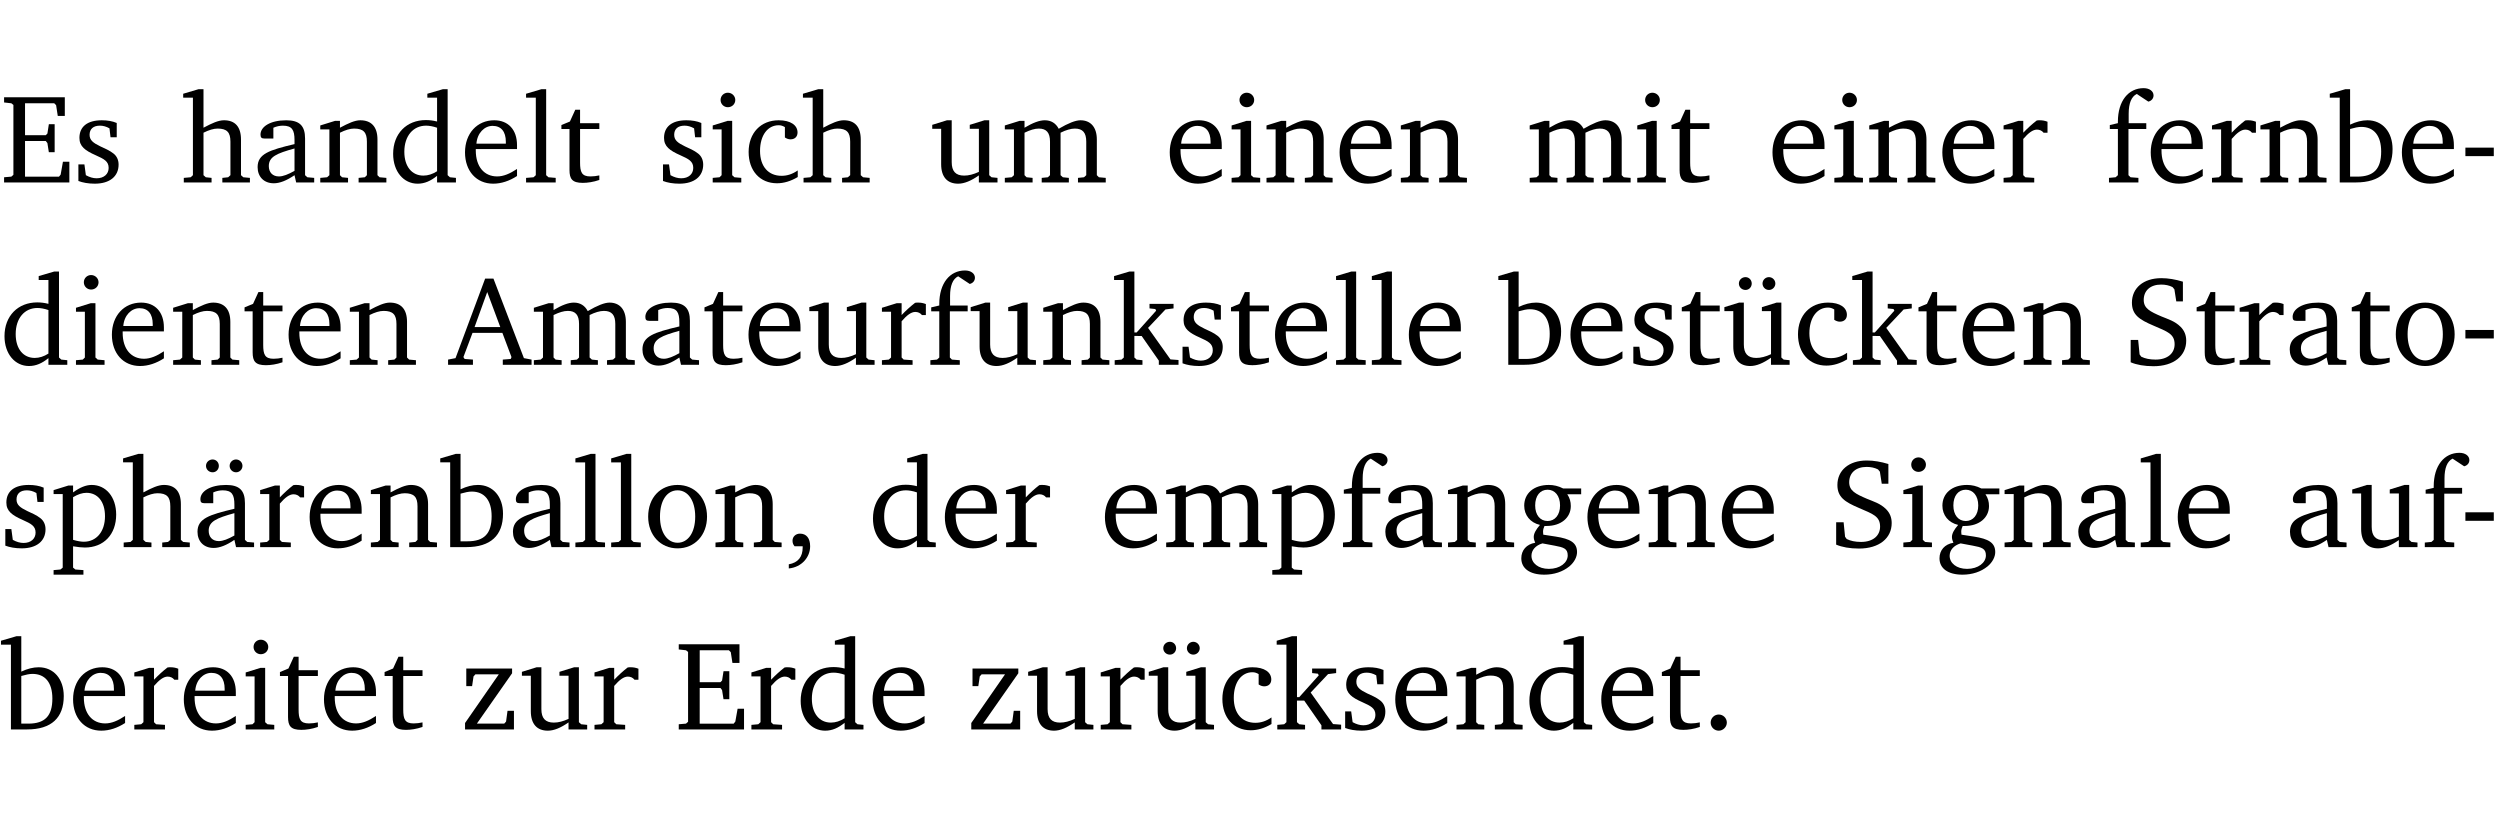 <?xml version="1.0" encoding="UTF-8" standalone="no"?>
<svg
   width="188.508pt"
   height="63.08pt"
   viewBox="0 0 188.508 63.08"
   version="1.2"
   id="svg426"
   sodipodi:docname="d8371f15774d.pdf"
   xmlns:inkscape="http://www.inkscape.org/namespaces/inkscape"
   xmlns:sodipodi="http://sodipodi.sourceforge.net/DTD/sodipodi-0.dtd"
   xmlns:xlink="http://www.w3.org/1999/xlink"
   xmlns="http://www.w3.org/2000/svg"
   xmlns:svg="http://www.w3.org/2000/svg">
  <sodipodi:namedview
     id="namedview428"
     pagecolor="#ffffff"
     bordercolor="#000000"
     borderopacity="0.25"
     inkscape:showpageshadow="2"
     inkscape:pageopacity="0.0"
     inkscape:pagecheckerboard="0"
     inkscape:deskcolor="#d1d1d1"
     inkscape:document-units="pt" />
  <defs
     id="defs91">
    <g
       id="g89">
      <symbol
         overflow="visible"
         id="glyph0-0">
        <path
           style="stroke:none"
           d=""
           id="path2" />
      </symbol>
      <symbol
         overflow="visible"
         id="glyph0-1">
        <path
           style="stroke:none"
           d="M 0.312,0 H 5.234 V -1.562 H 4.75 l -0.172,0.969 -0.125,0.156 h -2.562 V -3.125 h 1.562 l 0.125,0.156 0.109,0.688 H 4.125 V -4.391 H 3.688 l -0.109,0.703 -0.125,0.125 h -1.562 V -5.969 H 4.094 l 0.141,0.141 0.125,0.812 h 0.531 v -1.406 H 0.312 v 0.391 l 0.547,0.062 0.156,0.125 v 5.266 L 0.859,-0.438 0.312,-0.391 Z m 0,0"
           id="path5" />
      </symbol>
      <symbol
         overflow="visible"
         id="glyph0-2">
        <path
           style="stroke:none"
           d="M 3.297,-4.484 C 2.969,-4.625 2.594,-4.688 2.172,-4.688 c -1.094,0 -1.688,0.484 -1.688,1.328 0,0.641 0.422,0.953 1.234,1.312 0.625,0.281 0.969,0.453 0.969,0.953 0,0.453 -0.344,0.781 -0.906,0.781 -0.266,0 -0.531,-0.078 -0.812,-0.234 l -0.109,-0.812 H 0.406 v 1.25 c 0.328,0.125 0.75,0.203 1.234,0.203 1.125,0 1.797,-0.547 1.797,-1.438 0,-0.359 -0.141,-0.641 -0.375,-0.828 -0.312,-0.25 -0.672,-0.391 -1,-0.547 C 1.516,-2.984 1.25,-3.188 1.25,-3.594 c 0,-0.438 0.281,-0.688 0.781,-0.688 0.234,0 0.469,0.062 0.719,0.203 l 0.078,0.672 h 0.469 z m 0,0"
           id="path8" />
      </symbol>
      <symbol
         overflow="visible"
         id="glyph0-3">
        <path
           style="stroke:none"
           d="M 1.344,-7.031 0.188,-6.688 v 0.297 h 0.734 v 5.844 L 0.75,-0.391 0.234,-0.344 V 0 h 2.094 V -0.344 L 1.891,-0.391 1.719,-0.547 V -3.75 c 0.406,-0.203 0.766,-0.312 1.062,-0.312 0.703,0 0.969,0.281 0.969,0.984 v 2.531 l -0.172,0.156 -0.438,0.047 V 0 H 5.219 v -0.344 l -0.5,-0.047 -0.172,-0.156 v -2.688 c 0,-0.969 -0.453,-1.453 -1.281,-1.453 -0.422,0 -0.906,0.219 -1.547,0.562 v -2.906 z m 0,0"
           id="path11" />
      </symbol>
      <symbol
         overflow="visible"
         id="glyph0-4">
        <path
           style="stroke:none"
           d="M 3.188,-0.547 3.312,0 H 4.672 V -0.344 L 4.156,-0.391 3.984,-0.547 V -3.312 c 0,-0.969 -0.422,-1.375 -1.422,-1.375 -1.203,0 -1.938,0.484 -1.938,1.078 0,0.219 0.078,0.297 0.297,0.297 H 1.594 V -4.125 c 0.25,-0.109 0.484,-0.156 0.719,-0.156 0.688,0 0.875,0.328 0.875,1.078 v 0.312 C 1.281,-2.438 0.406,-2.156 0.406,-1.156 c 0,0.719 0.469,1.219 1.219,1.219 0.453,0 0.969,-0.203 1.562,-0.609 z m 0,-0.328 C 2.719,-0.609 2.328,-0.453 2.016,-0.453 1.531,-0.453 1.25,-0.766 1.25,-1.234 1.25,-1.938 1.844,-2.188 3.188,-2.562 Z m 0,0"
           id="path14" />
      </symbol>
      <symbol
         overflow="visible"
         id="glyph0-5">
        <path
           style="stroke:none"
           d="M 0.281,0 H 2.375 V -0.344 L 1.922,-0.391 1.766,-0.547 V -3.75 c 0.406,-0.203 0.766,-0.312 1.062,-0.312 0.703,0 0.969,0.281 0.969,0.984 v 2.531 l -0.156,0.156 -0.469,0.047 V 0 h 2.094 V -0.344 L 4.75,-0.391 4.594,-0.547 v -2.688 c 0,-0.969 -0.469,-1.453 -1.297,-1.453 -0.406,0 -0.891,0.219 -1.531,0.562 v -0.516 h -0.375 L 0.281,-4.297 V -4 h 0.688 v 3.453 L 0.797,-0.391 0.281,-0.344 Z m 0,0"
           id="path17" />
      </symbol>
      <symbol
         overflow="visible"
         id="glyph0-6">
        <path
           style="stroke:none"
           d="M 3.656,-6.391 V -4.594 C 3.359,-4.672 3.078,-4.703 2.812,-4.703 c -1.453,0 -2.469,1.016 -2.469,2.547 0,1.344 0.797,2.25 1.844,2.25 0.531,0 0.984,-0.203 1.469,-0.594 V 0 H 5.078 V -0.344 L 4.625,-0.391 4.453,-0.547 V -7.031 H 4.094 L 2.922,-6.688 v 0.297 z m 0,5.547 C 3.312,-0.625 2.969,-0.516 2.625,-0.516 c -0.859,0 -1.438,-0.672 -1.438,-1.797 0,-1.203 0.672,-1.969 1.641,-1.969 0.219,0 0.516,0.047 0.828,0.156 z m 0,0"
           id="path20" />
      </symbol>
      <symbol
         overflow="visible"
         id="glyph0-7">
        <path
           style="stroke:none"
           d="m 4.281,-1.016 c -0.547,0.359 -1.016,0.562 -1.5,0.562 -0.969,0 -1.609,-0.734 -1.609,-1.953 0,-0.031 0,-0.078 0,-0.109 H 4.281 c 0,-0.109 0,-0.203 0,-0.297 0,-1.172 -0.672,-1.875 -1.719,-1.875 -1.281,0 -2.203,0.984 -2.203,2.422 0,1.406 0.859,2.359 2.125,2.359 0.609,0 1.219,-0.203 1.797,-0.578 z M 3.438,-2.922 H 1.219 c 0.062,-0.812 0.609,-1.344 1.219,-1.344 0.641,0 1,0.422 1,1.203 0,0.047 0,0.094 0,0.141 z m 0,0"
           id="path23" />
      </symbol>
      <symbol
         overflow="visible"
         id="glyph0-8">
        <path
           style="stroke:none"
           d="M 0.266,0 H 2.5 V -0.344 L 1.953,-0.391 1.781,-0.547 V -7.031 H 1.422 l -1.156,0.344 v 0.297 H 1 v 5.844 l -0.172,0.156 -0.562,0.047 z m 0,0"
           id="path26" />
      </symbol>
      <symbol
         overflow="visible"
         id="glyph0-9">
        <path
           style="stroke:none"
           d="m 0.844,-4.031 v 3.094 c 0,0.672 0.203,0.969 1,0.969 0.359,0 0.797,-0.062 1.25,-0.219 v -0.344 c -0.219,0.047 -0.438,0.078 -0.672,0.078 -0.656,0 -0.781,-0.328 -0.781,-1.047 V -4.031 H 3.094 v -0.438 H 1.641 V -5.484 H 1.281 L 0.875,-4.594 0.234,-4.328 v 0.297 z m 0,0"
           id="path29" />
      </symbol>
      <symbol
         overflow="visible"
         id="glyph0-10">
        <path
           style="stroke:none"
           d="m 1.469,-6.766 c -0.297,0 -0.547,0.234 -0.547,0.547 0,0.312 0.25,0.547 0.547,0.547 0.312,0 0.562,-0.234 0.562,-0.547 0,-0.297 -0.25,-0.547 -0.562,-0.547 z m -0.031,2.125 -1.109,0.344 V -4 H 1 v 3.453 L 0.844,-0.391 0.328,-0.344 V 0 h 2.156 V -0.344 L 1.969,-0.391 1.797,-0.547 v -4.094 z m 0,0"
           id="path32" />
      </symbol>
      <symbol
         overflow="visible"
         id="glyph0-11">
        <path
           style="stroke:none"
           d="m 4.062,-0.406 v -0.5 C 3.656,-0.625 3.266,-0.5 2.844,-0.5 c -0.984,0 -1.625,-0.688 -1.625,-1.875 0,-1.203 0.594,-1.938 1.406,-1.938 0.172,0 0.312,0.047 0.469,0.141 v 0.781 C 3.234,-3.297 3.375,-3.25 3.516,-3.25 c 0.328,0 0.531,-0.203 0.531,-0.516 C 4.047,-4.312 3.531,-4.688 2.625,-4.688 c -1.344,0 -2.266,0.953 -2.266,2.391 0,1.406 0.844,2.359 2.141,2.359 0.516,0 1.031,-0.156 1.562,-0.469 z m 0,0"
           id="path35" />
      </symbol>
      <symbol
         overflow="visible"
         id="glyph0-12">
        <path
           style="stroke:none"
           d="M 1.359,-4.688 0.25,-4.344 v 0.297 H 0.922 V -1.375 c 0,0.969 0.469,1.469 1.281,1.469 0.469,0 0.984,-0.219 1.562,-0.625 V 0 h 1.406 V -0.344 L 4.719,-0.391 4.547,-0.547 V -4.688 H 4.188 l -1.109,0.344 v 0.297 h 0.688 v 3.25 C 3.359,-0.609 3,-0.516 2.656,-0.516 c -0.641,0 -0.938,-0.328 -0.938,-1.016 V -4.688 Z m 0,0"
           id="path38" />
      </symbol>
      <symbol
         overflow="visible"
         id="glyph0-13">
        <path
           style="stroke:none"
           d="M 4.344,-4.047 C 4.125,-4.469 3.766,-4.688 3.297,-4.688 c -0.406,0 -0.906,0.188 -1.531,0.562 v -0.516 h -0.375 L 0.281,-4.297 V -4 h 0.688 v 3.453 L 0.797,-0.391 0.281,-0.344 V 0 H 2.375 V -0.344 L 1.922,-0.391 1.766,-0.547 V -3.75 C 2.188,-3.953 2.531,-4.062 2.844,-4.062 c 0.578,0 0.844,0.312 0.844,0.984 v 2.531 L 3.531,-0.391 3.062,-0.344 V 0 H 5.109 V -0.344 L 4.656,-0.391 4.484,-0.547 V -3.75 c 0.406,-0.203 0.781,-0.312 1.078,-0.312 0.594,0 0.859,0.312 0.859,0.984 v 2.531 L 6.25,-0.391 5.797,-0.344 V 0 h 2.094 V -0.344 L 7.375,-0.391 7.219,-0.547 v -2.688 c 0,-0.953 -0.484,-1.453 -1.234,-1.453 -0.375,0 -0.922,0.219 -1.641,0.641 z m 0,0"
           id="path41" />
      </symbol>
      <symbol
         overflow="visible"
         id="glyph0-14">
        <path
           style="stroke:none"
           d="m 0.281,0 h 2.312 V -0.344 L 1.922,-0.391 1.766,-0.547 V -3.281 c 0.391,-0.453 0.719,-0.703 1.031,-0.703 0.203,0 0.375,0.078 0.5,0.234 H 3.594 V -4.578 C 3.391,-4.656 3.219,-4.688 3.016,-4.688 c -0.078,0 -0.156,0 -0.234,0.016 C 2.438,-4.406 2.094,-4.094 1.766,-3.75 v -0.891 h -0.375 L 0.281,-4.297 V -4 h 0.688 v 3.453 L 0.797,-0.391 0.281,-0.344 Z m 0,0"
           id="path44" />
      </symbol>
      <symbol
         overflow="visible"
         id="glyph0-15">
        <path
           style="stroke:none"
           d="M 0.281,0 H 2.5 V -0.344 L 1.906,-0.391 1.75,-0.547 V -4.031 h 1.344 v -0.438 H 1.766 v -0.703 c 0,-0.797 0.203,-1.297 0.609,-1.5 L 3.25,-6.094 c 0.25,-0.062 0.391,-0.25 0.391,-0.469 0,-0.312 -0.297,-0.547 -0.75,-0.547 -1.125,0 -1.938,0.938 -1.938,2.531 0,0.031 0,0.062 0,0.109 L 0.344,-4.328 v 0.297 h 0.609 v 3.484 l -0.172,0.156 -0.5,0.047 z m 0,0"
           id="path47" />
      </symbol>
      <symbol
         overflow="visible"
         id="glyph0-16">
        <path
           style="stroke:none"
           d="M 1.25,-7.031 0.078,-6.688 v 0.297 h 0.75 V 0 h 1.219 C 3.875,0 4.812,-0.875 4.812,-2.516 4.812,-3.812 4.047,-4.688 2.922,-4.688 c -0.422,0 -0.844,0.109 -1.312,0.328 V -7.031 Z M 1.609,-0.438 V -4.031 C 1.938,-4.125 2.219,-4.188 2.453,-4.188 c 0.953,0 1.5,0.656 1.5,1.859 0,1.312 -0.562,1.891 -1.812,1.891 -0.047,0 -0.234,0 -0.531,0 z m 0,0"
           id="path50" />
      </symbol>
      <symbol
         overflow="visible"
         id="glyph0-17">
        <path
           style="stroke:none"
           d="m 0.453,-2.625 v 0.641 H 2.594 V -2.625 Z m 0,0"
           id="path53" />
      </symbol>
      <symbol
         overflow="visible"
         id="glyph0-18">
        <path
           style="stroke:none"
           d="m 2.719,-6.5 -2.234,6 -0.562,0.109 V 0 h 1.875 v -0.391 l -0.625,-0.047 -0.094,-0.141 0.688,-1.828 h 2.25 l 0.688,1.828 -0.062,0.141 -0.594,0.047 V 0 H 6.219 V -0.391 L 5.641,-0.5 3.344,-6.5 Z M 2.875,-5.484 3.859,-2.844 h -1.938 z m 0,0"
           id="path56" />
      </symbol>
      <symbol
         overflow="visible"
         id="glyph0-19">
        <path
           style="stroke:none"
           d="m 0.234,0 h 2.094 v -0.344 l -0.438,-0.047 -0.172,-0.156 v -1.625 H 2.266 L 3.562,-0.312 V 0 H 5.047 V -0.359 L 4.438,-0.406 2.75,-2.781 4.062,-4.172 4.672,-4.25 v -0.344 h -1.812 V -4.25 l 0.438,0.047 0.062,0.125 -1.469,1.641 H 1.719 v -4.594 h -0.375 L 0.188,-6.688 v 0.297 h 0.734 v 5.844 L 0.75,-0.391 0.234,-0.344 Z m 0,0"
           id="path59" />
      </symbol>
      <symbol
         overflow="visible"
         id="glyph0-20">
        <path
           style="stroke:none"
           d="M 1.359,-4.688 0.25,-4.344 v 0.297 H 0.922 V -1.375 c 0,0.969 0.469,1.469 1.281,1.469 0.469,0 0.984,-0.219 1.562,-0.625 V 0 h 1.406 V -0.344 L 4.719,-0.391 4.547,-0.547 V -4.688 H 4.188 l -1.109,0.344 v 0.297 h 0.688 v 3.25 C 3.359,-0.609 3,-0.516 2.656,-0.516 c -0.641,0 -0.938,-0.328 -0.938,-1.016 V -4.688 Z M 1.844,-6.609 c -0.281,0 -0.5,0.219 -0.5,0.484 0,0.266 0.219,0.484 0.5,0.484 0.266,0 0.469,-0.219 0.469,-0.484 0,-0.266 -0.203,-0.484 -0.469,-0.484 z m 1.766,0 c -0.266,0 -0.484,0.219 -0.484,0.484 0,0.266 0.219,0.484 0.484,0.484 0.266,0 0.484,-0.219 0.484,-0.484 0,-0.266 -0.219,-0.484 -0.484,-0.484 z m 0,0"
           id="path62" />
      </symbol>
      <symbol
         overflow="visible"
         id="glyph0-21">
        <path
           style="stroke:none"
           d="m 0.578,-0.188 c 0.438,0.188 1.031,0.297 1.719,0.297 1.531,0 2.469,-0.781 2.469,-1.922 0,-0.422 -0.141,-0.766 -0.422,-1.047 -0.438,-0.438 -0.953,-0.578 -1.438,-0.781 -0.875,-0.375 -1.344,-0.609 -1.344,-1.25 0,-0.703 0.5,-1.156 1.312,-1.156 0.328,0 0.609,0.062 0.859,0.188 L 3.875,-5.688 4.016,-4.781 h 0.5 V -6.266 C 3.953,-6.438 3.406,-6.531 2.891,-6.531 c -1.359,0 -2.219,0.75 -2.219,1.844 0,0.922 0.562,1.281 1.625,1.734 1.047,0.453 1.594,0.625 1.594,1.406 0,0.672 -0.516,1.156 -1.438,1.156 -0.438,0 -0.797,-0.078 -1.078,-0.219 L 1.25,-0.781 1.141,-1.875 h -0.562 z m 0,0"
           id="path65" />
      </symbol>
      <symbol
         overflow="visible"
         id="glyph0-22">
        <path
           style="stroke:none"
           d="m 2.578,-4.688 c -1.297,0 -2.219,0.953 -2.219,2.391 0,1.406 0.938,2.391 2.219,2.391 1.281,0 2.219,-0.984 2.219,-2.391 0,-1.422 -0.938,-2.391 -2.219,-2.391 z m 0,0.406 c 0.766,0 1.328,0.75 1.328,1.984 0,1.234 -0.562,1.969 -1.328,1.969 -0.766,0 -1.328,-0.75 -1.328,-1.969 0,-1.25 0.547,-1.984 1.328,-1.984 z m 0,0"
           id="path68" />
      </symbol>
      <symbol
         overflow="visible"
         id="glyph0-23">
        <path
           style="stroke:none"
           d="m 0.219,2.078 h 2.25 V 1.734 L 1.859,1.688 1.688,1.547 V -0.062 C 2.047,0 2.344,0.031 2.578,0.031 4,0.031 4.938,-0.953 4.938,-2.453 4.938,-3.797 4.156,-4.688 3.094,-4.688 2.656,-4.688 2.203,-4.5 1.688,-4.125 V -4.641 H 1.328 L 0.219,-4.297 V -4 h 0.688 V 1.547 L 0.734,1.688 0.219,1.734 Z m 1.469,-2.625 v -3.219 c 0.375,-0.219 0.688,-0.328 1.016,-0.328 0.828,0 1.391,0.656 1.391,1.766 0,1.172 -0.656,1.922 -1.594,1.922 -0.219,0 -0.484,-0.047 -0.812,-0.141 z m 0,0"
           id="path71" />
      </symbol>
      <symbol
         overflow="visible"
         id="glyph0-24">
        <path
           style="stroke:none"
           d="M 3.188,-0.547 3.312,0 H 4.672 V -0.344 L 4.156,-0.391 3.984,-0.547 V -3.312 c 0,-0.969 -0.422,-1.375 -1.422,-1.375 -1.203,0 -1.938,0.484 -1.938,1.078 0,0.219 0.078,0.297 0.297,0.297 H 1.594 V -4.125 c 0.25,-0.109 0.484,-0.156 0.719,-0.156 0.688,0 0.875,0.328 0.875,1.078 v 0.312 C 1.281,-2.438 0.406,-2.156 0.406,-1.156 c 0,0.719 0.469,1.219 1.219,1.219 0.453,0 0.969,-0.203 1.562,-0.609 z m 0,-0.328 C 2.719,-0.609 2.328,-0.453 2.016,-0.453 1.531,-0.453 1.25,-0.766 1.25,-1.234 1.25,-1.938 1.844,-2.188 3.188,-2.562 Z M 1.547,-6.609 c -0.281,0 -0.5,0.219 -0.5,0.484 0,0.266 0.219,0.484 0.5,0.484 0.266,0 0.469,-0.219 0.469,-0.484 0,-0.266 -0.203,-0.484 -0.469,-0.484 z m 1.766,0 c -0.266,0 -0.484,0.219 -0.484,0.484 0,0.266 0.219,0.484 0.484,0.484 0.266,0 0.484,-0.219 0.484,-0.484 0,-0.266 -0.219,-0.484 -0.484,-0.484 z m 0,0"
           id="path74" />
      </symbol>
      <symbol
         overflow="visible"
         id="glyph0-25">
        <path
           style="stroke:none"
           d="m 0.375,1.609 c 0.969,-0.094 1.609,-0.844 1.609,-1.672 0,-0.609 -0.281,-0.953 -0.766,-0.953 -0.312,0 -0.562,0.219 -0.562,0.531 0,0.172 0.047,0.297 0.156,0.422 h 0.609 c 0,0.031 0,0.078 0,0.094 0,0.703 -0.344,1.141 -1.047,1.266 z m 0,0"
           id="path77" />
      </symbol>
      <symbol
         overflow="visible"
         id="glyph0-26">
        <path
           style="stroke:none"
           d="M 3.531,-4.422 C 3.172,-4.609 2.812,-4.688 2.453,-4.688 c -1.141,0 -1.859,0.641 -1.859,1.562 0,0.719 0.453,1.281 1.188,1.453 -0.312,0.359 -0.469,0.656 -0.469,0.906 0,0.156 0.047,0.297 0.109,0.438 C 0.766,-0.219 0.375,0.234 0.375,0.844 0.375,1.609 1.016,2.078 2.109,2.078 2.844,2.078 3.5,1.859 4,1.453 4.375,1.141 4.578,0.734 4.578,0.375 c 0,-0.703 -0.5,-1 -1.625,-1.172 L 2.031,-0.938 c 0,-0.109 -0.016,-0.188 -0.016,-0.234 0,-0.141 0.047,-0.297 0.109,-0.422 0.062,0 0.109,0 0.156,0 1.109,0 1.828,-0.641 1.828,-1.5 0,-0.328 -0.078,-0.609 -0.266,-0.891 h 1.047 v -0.438 z m -1.172,0.094 c 0.547,0 0.938,0.453 0.938,1.188 0,0.719 -0.391,1.172 -0.938,1.172 -0.562,0 -0.938,-0.453 -0.938,-1.172 0,-0.734 0.375,-1.188 0.938,-1.188 z M 1.969,-0.281 2.891,-0.109 C 3.562,0.016 3.875,0.109 3.875,0.625 c 0,0.547 -0.578,1.016 -1.422,1.016 -0.797,0 -1.312,-0.438 -1.312,-0.984 0,-0.422 0.297,-0.781 0.828,-0.938 z m 0,0"
           id="path80" />
      </symbol>
      <symbol
         overflow="visible"
         id="glyph0-27">
        <path
           style="stroke:none"
           d="M 0.438,0 H 4.125 V -1.406 H 3.641 L 3.531,-0.594 3.391,-0.438 h -2.062 l 2.656,-3.797 V -4.594 H 0.531 v 1.328 h 0.438 L 1.078,-4 1.219,-4.156 H 2.984 L 0.438,-0.484 Z m 0,0"
           id="path83" />
      </symbol>
      <symbol
         overflow="visible"
         id="glyph0-28">
        <path
           style="stroke:none"
           d="M 1.328,-1.125 C 1,-1.125 0.719,-0.859 0.719,-0.516 0.719,-0.172 1,0.094 1.328,0.094 1.656,0.094 1.938,-0.188 1.938,-0.516 1.938,-0.859 1.656,-1.125 1.328,-1.125 Z m 0,0"
           id="path86" />
      </symbol>
    </g>
  </defs>
  <g
     id="surface1"
     transform="translate(-40.398,-104.995)">
    <path
       style="fill:none;stroke:#000000;stroke-width:0.01;stroke-linecap:butt;stroke-linejoin:miter;stroke-miterlimit:10;stroke-opacity:0.01"
       d="M -5.625e-4,-0.001 H 188.507"
       transform="matrix(1,0,0,-1,40.399,104.999)"
       id="path93" />
    <g
       style="fill:#000000;fill-opacity:1"
       id="g99">
      <use
         xlink:href="#glyph0-1"
         x="40.394"
         y="118.752"
         id="use95" />
      <use
         xlink:href="#glyph0-2"
         x="45.903"
         y="118.752"
         id="use97" />
    </g>
    <g
       style="fill:#000000;fill-opacity:1"
       id="g115">
      <use
         xlink:href="#glyph0-3"
         x="54.023"
         y="118.752"
         id="use101" />
      <use
         xlink:href="#glyph0-4"
         x="59.417"
         y="118.752"
         id="use103" />
      <use
         xlink:href="#glyph0-5"
         x="64.266"
         y="118.752"
         id="use105" />
      <use
         xlink:href="#glyph0-6"
         x="69.699"
         y="118.752"
         id="use107" />
      <use
         xlink:href="#glyph0-7"
         x="75.102"
         y="118.752"
         id="use109" />
      <use
         xlink:href="#glyph0-8"
         x="79.799"
         y="118.752"
         id="use111" />
      <use
         xlink:href="#glyph0-9"
         x="82.496"
         y="118.752"
         id="use113" />
    </g>
    <g
       style="fill:#000000;fill-opacity:1"
       id="g125">
      <use
         xlink:href="#glyph0-2"
         x="89.984"
         y="118.752"
         id="use117" />
      <use
         xlink:href="#glyph0-10"
         x="93.81"
         y="118.752"
         id="use119" />
      <use
         xlink:href="#glyph0-11"
         x="96.488"
         y="118.752"
         id="use121" />
      <use
         xlink:href="#glyph0-3"
         x="100.754"
         y="118.752"
         id="use123" />
    </g>
    <g
       style="fill:#000000;fill-opacity:1"
       id="g131">
      <use
         xlink:href="#glyph0-12"
         x="110.442"
         y="118.752"
         id="use127" />
      <use
         xlink:href="#glyph0-13"
         x="115.884"
         y="118.752"
         id="use129" />
    </g>
    <g
       style="fill:#000000;fill-opacity:1"
       id="g143">
      <use
         xlink:href="#glyph0-7"
         x="128.241"
         y="118.752"
         id="use133" />
      <use
         xlink:href="#glyph0-10"
         x="132.937"
         y="118.752"
         id="use135" />
      <use
         xlink:href="#glyph0-5"
         x="135.615"
         y="118.752"
         id="use137" />
      <use
         xlink:href="#glyph0-7"
         x="141.048"
         y="118.752"
         id="use139" />
      <use
         xlink:href="#glyph0-5"
         x="145.744"
         y="118.752"
         id="use141" />
    </g>
    <g
       style="fill:#000000;fill-opacity:1"
       id="g151">
      <use
         xlink:href="#glyph0-13"
         x="155.461"
         y="118.752"
         id="use145" />
      <use
         xlink:href="#glyph0-10"
         x="163.524"
         y="118.752"
         id="use147" />
      <use
         xlink:href="#glyph0-9"
         x="166.201"
         y="118.752"
         id="use149" />
    </g>
    <g
       style="fill:#000000;fill-opacity:1"
       id="g163">
      <use
         xlink:href="#glyph0-7"
         x="173.69"
         y="118.752"
         id="use153" />
      <use
         xlink:href="#glyph0-10"
         x="178.386"
         y="118.752"
         id="use155" />
      <use
         xlink:href="#glyph0-5"
         x="181.064"
         y="118.752"
         id="use157" />
      <use
         xlink:href="#glyph0-7"
         x="186.497"
         y="118.752"
         id="use159" />
      <use
         xlink:href="#glyph0-14"
         x="191.193"
         y="118.752"
         id="use161" />
    </g>
    <g
       style="fill:#000000;fill-opacity:1"
       id="g179">
      <use
         xlink:href="#glyph0-15"
         x="199.141"
         y="118.752"
         id="use165" />
      <use
         xlink:href="#glyph0-7"
         x="202.211"
         y="118.752"
         id="use167" />
      <use
         xlink:href="#glyph0-14"
         x="206.907"
         y="118.752"
         id="use169" />
      <use
         xlink:href="#glyph0-5"
         x="210.56"
         y="118.752"
         id="use171" />
      <use
         xlink:href="#glyph0-16"
         x="215.993"
         y="118.752"
         id="use173" />
      <use
         xlink:href="#glyph0-7"
         x="221.148"
         y="118.752"
         id="use175" />
      <use
         xlink:href="#glyph0-17"
         x="225.844"
         y="118.752"
         id="use177" />
    </g>
    <g
       style="fill:#000000;fill-opacity:1"
       id="g195">
      <use
         xlink:href="#glyph0-6"
         x="40.394"
         y="132.5"
         id="use181" />
      <use
         xlink:href="#glyph0-10"
         x="45.798"
         y="132.5"
         id="use183" />
      <use
         xlink:href="#glyph0-7"
         x="48.476"
         y="132.5"
         id="use185" />
      <use
         xlink:href="#glyph0-5"
         x="53.172"
         y="132.5"
         id="use187" />
      <use
         xlink:href="#glyph0-9"
         x="58.604"
         y="132.5"
         id="use189" />
      <use
         xlink:href="#glyph0-7"
         x="61.799"
         y="132.5"
         id="use191" />
      <use
         xlink:href="#glyph0-5"
         x="66.495"
         y="132.5"
         id="use193" />
    </g>
    <g
       style="fill:#000000;fill-opacity:1"
       id="g231">
      <use
         xlink:href="#glyph0-18"
         x="74.261"
         y="132.5"
         id="use197" />
      <use
         xlink:href="#glyph0-13"
         x="80.372"
         y="132.5"
         id="use199" />
      <use
         xlink:href="#glyph0-4"
         x="88.435"
         y="132.5"
         id="use201" />
      <use
         xlink:href="#glyph0-9"
         x="93.284"
         y="132.5"
         id="use203" />
      <use
         xlink:href="#glyph0-7"
         x="96.478"
         y="132.5"
         id="use205" />
      <use
         xlink:href="#glyph0-12"
         x="101.174"
         y="132.5"
         id="use207" />
      <use
         xlink:href="#glyph0-14"
         x="106.617"
         y="132.5"
         id="use209" />
      <use
         xlink:href="#glyph0-15"
         x="110.27"
         y="132.5"
         id="use211" />
      <use
         xlink:href="#glyph0-12"
         x="113.34"
         y="132.5"
         id="use213" />
      <use
         xlink:href="#glyph0-5"
         x="118.782"
         y="132.5"
         id="use215" />
      <use
         xlink:href="#glyph0-19"
         x="124.215"
         y="132.5"
         id="use217" />
      <use
         xlink:href="#glyph0-2"
         x="129.159"
         y="132.5"
         id="use219" />
      <use
         xlink:href="#glyph0-9"
         x="132.985"
         y="132.5"
         id="use221" />
      <use
         xlink:href="#glyph0-7"
         x="136.179"
         y="132.5"
         id="use223" />
      <use
         xlink:href="#glyph0-8"
         x="140.875"
         y="132.5"
         id="use225" />
      <use
         xlink:href="#glyph0-8"
         x="143.573"
         y="132.5"
         id="use227" />
      <use
         xlink:href="#glyph0-7"
         x="146.27"
         y="132.5"
         id="use229" />
    </g>
    <g
       style="fill:#000000;fill-opacity:1"
       id="g253">
      <use
         xlink:href="#glyph0-16"
         x="153.299"
         y="132.5"
         id="use233" />
      <use
         xlink:href="#glyph0-7"
         x="158.454"
         y="132.5"
         id="use235" />
      <use
         xlink:href="#glyph0-2"
         x="163.151"
         y="132.5"
         id="use237" />
      <use
         xlink:href="#glyph0-9"
         x="166.976"
         y="132.5"
         id="use239" />
      <use
         xlink:href="#glyph0-20"
         x="170.171"
         y="132.5"
         id="use241" />
      <use
         xlink:href="#glyph0-11"
         x="175.613"
         y="132.5"
         id="use243" />
      <use
         xlink:href="#glyph0-19"
         x="179.878"
         y="132.5"
         id="use245" />
      <use
         xlink:href="#glyph0-9"
         x="184.823"
         y="132.5"
         id="use247" />
      <use
         xlink:href="#glyph0-7"
         x="188.017"
         y="132.5"
         id="use249" />
      <use
         xlink:href="#glyph0-5"
         x="192.713"
         y="132.5"
         id="use251" />
    </g>
    <g
       style="fill:#000000;fill-opacity:1"
       id="g269">
      <use
         xlink:href="#glyph0-21"
         x="200.48"
         y="132.5"
         id="use255" />
      <use
         xlink:href="#glyph0-9"
         x="205.797"
         y="132.5"
         id="use257" />
      <use
         xlink:href="#glyph0-14"
         x="208.992"
         y="132.5"
         id="use259" />
      <use
         xlink:href="#glyph0-4"
         x="212.645"
         y="132.5"
         id="use261" />
      <use
         xlink:href="#glyph0-9"
         x="217.494"
         y="132.5"
         id="use263" />
      <use
         xlink:href="#glyph0-22"
         x="220.689"
         y="132.5"
         id="use265" />
      <use
         xlink:href="#glyph0-17"
         x="225.844"
         y="132.5"
         id="use267" />
    </g>
    <g
       style="fill:#000000;fill-opacity:1"
       id="g299">
      <use
         xlink:href="#glyph0-2"
         x="40.394"
         y="146.249"
         id="use271" />
      <use
         xlink:href="#glyph0-23"
         x="44.22"
         y="146.249"
         id="use273" />
      <use
         xlink:href="#glyph0-3"
         x="49.49"
         y="146.249"
         id="use275" />
      <use
         xlink:href="#glyph0-24"
         x="54.884"
         y="146.249"
         id="use277" />
      <use
         xlink:href="#glyph0-14"
         x="59.733"
         y="146.249"
         id="use279" />
      <use
         xlink:href="#glyph0-7"
         x="63.386"
         y="146.249"
         id="use281" />
      <use
         xlink:href="#glyph0-5"
         x="68.082"
         y="146.249"
         id="use283" />
      <use
         xlink:href="#glyph0-16"
         x="73.515"
         y="146.249"
         id="use285" />
      <use
         xlink:href="#glyph0-4"
         x="78.67"
         y="146.249"
         id="use287" />
      <use
         xlink:href="#glyph0-8"
         x="83.519"
         y="146.249"
         id="use289" />
      <use
         xlink:href="#glyph0-8"
         x="86.216"
         y="146.249"
         id="use291" />
      <use
         xlink:href="#glyph0-22"
         x="88.913"
         y="146.249"
         id="use293" />
      <use
         xlink:href="#glyph0-5"
         x="94.068"
         y="146.249"
         id="use295" />
      <use
         xlink:href="#glyph0-25"
         x="99.501"
         y="146.249"
         id="use297" />
    </g>
    <g
       style="fill:#000000;fill-opacity:1"
       id="g307">
      <use
         xlink:href="#glyph0-6"
         x="105.88"
         y="146.249"
         id="use301" />
      <use
         xlink:href="#glyph0-7"
         x="111.284"
         y="146.249"
         id="use303" />
      <use
         xlink:href="#glyph0-14"
         x="115.98"
         y="146.249"
         id="use305" />
    </g>
    <g
       style="fill:#000000;fill-opacity:1"
       id="g329">
      <use
         xlink:href="#glyph0-7"
         x="123.354"
         y="146.249"
         id="use309" />
      <use
         xlink:href="#glyph0-13"
         x="128.05"
         y="146.249"
         id="use311" />
      <use
         xlink:href="#glyph0-23"
         x="136.113"
         y="146.249"
         id="use313" />
      <use
         xlink:href="#glyph0-15"
         x="141.382"
         y="146.249"
         id="use315" />
      <use
         xlink:href="#glyph0-4"
         x="144.452"
         y="146.249"
         id="use317" />
      <use
         xlink:href="#glyph0-5"
         x="149.302"
         y="146.249"
         id="use319" />
      <use
         xlink:href="#glyph0-26"
         x="154.734"
         y="146.249"
         id="use321" />
      <use
         xlink:href="#glyph0-7"
         x="159.736"
         y="146.249"
         id="use323" />
      <use
         xlink:href="#glyph0-5"
         x="164.432"
         y="146.249"
         id="use325" />
      <use
         xlink:href="#glyph0-7"
         x="169.865"
         y="146.249"
         id="use327" />
    </g>
    <g
       style="fill:#000000;fill-opacity:1"
       id="g345">
      <use
         xlink:href="#glyph0-21"
         x="178.272"
         y="146.249"
         id="use331" />
      <use
         xlink:href="#glyph0-10"
         x="183.589"
         y="146.249"
         id="use333" />
      <use
         xlink:href="#glyph0-26"
         x="186.267"
         y="146.249"
         id="use335" />
      <use
         xlink:href="#glyph0-5"
         x="191.269"
         y="146.249"
         id="use337" />
      <use
         xlink:href="#glyph0-4"
         x="196.702"
         y="146.249"
         id="use339" />
      <use
         xlink:href="#glyph0-8"
         x="201.551"
         y="146.249"
         id="use341" />
      <use
         xlink:href="#glyph0-7"
         x="204.248"
         y="146.249"
         id="use343" />
    </g>
    <g
       style="fill:#000000;fill-opacity:1"
       id="g353">
      <use
         xlink:href="#glyph0-4"
         x="212.664"
         y="146.249"
         id="use347" />
      <use
         xlink:href="#glyph0-12"
         x="217.513"
         y="146.249"
         id="use349" />
      <use
         xlink:href="#glyph0-15"
         x="222.955"
         y="146.249"
         id="use351" />
    </g>
    <g
       style="fill:#000000;fill-opacity:1"
       id="g357">
      <use
         xlink:href="#glyph0-17"
         x="225.844"
         y="146.249"
         id="use355" />
    </g>
    <g
       style="fill:#000000;fill-opacity:1"
       id="g375">
      <use
         xlink:href="#glyph0-16"
         x="40.394"
         y="159.997"
         id="use359" />
      <use
         xlink:href="#glyph0-7"
         x="45.549"
         y="159.997"
         id="use361" />
      <use
         xlink:href="#glyph0-14"
         x="50.245"
         y="159.997"
         id="use363" />
      <use
         xlink:href="#glyph0-7"
         x="53.899"
         y="159.997"
         id="use365" />
      <use
         xlink:href="#glyph0-10"
         x="58.595"
         y="159.997"
         id="use367" />
      <use
         xlink:href="#glyph0-9"
         x="61.273"
         y="159.997"
         id="use369" />
      <use
         xlink:href="#glyph0-7"
         x="64.467"
         y="159.997"
         id="use371" />
      <use
         xlink:href="#glyph0-9"
         x="69.163"
         y="159.997"
         id="use373" />
    </g>
    <g
       style="fill:#000000;fill-opacity:1"
       id="g383">
      <use
         xlink:href="#glyph0-27"
         x="75.026"
         y="159.997"
         id="use377" />
      <use
         xlink:href="#glyph0-12"
         x="79.502"
         y="159.997"
         id="use379" />
      <use
         xlink:href="#glyph0-14"
         x="84.944"
         y="159.997"
         id="use381" />
    </g>
    <g
       style="fill:#000000;fill-opacity:1"
       id="g393">
      <use
         xlink:href="#glyph0-1"
         x="91.266"
         y="159.997"
         id="use385" />
      <use
         xlink:href="#glyph0-14"
         x="96.775"
         y="159.997"
         id="use387" />
      <use
         xlink:href="#glyph0-6"
         x="100.428"
         y="159.997"
         id="use389" />
      <use
         xlink:href="#glyph0-7"
         x="105.832"
         y="159.997"
         id="use391" />
    </g>
    <g
       style="fill:#000000;fill-opacity:1"
       id="g421">
      <use
         xlink:href="#glyph0-27"
         x="113.197"
         y="159.997"
         id="use395" />
      <use
         xlink:href="#glyph0-12"
         x="117.673"
         y="159.997"
         id="use397" />
      <use
         xlink:href="#glyph0-14"
         x="123.115"
         y="159.997"
         id="use399" />
      <use
         xlink:href="#glyph0-20"
         x="126.768"
         y="159.997"
         id="use401" />
      <use
         xlink:href="#glyph0-11"
         x="132.21"
         y="159.997"
         id="use403" />
      <use
         xlink:href="#glyph0-19"
         x="136.476"
         y="159.997"
         id="use405" />
      <use
         xlink:href="#glyph0-2"
         x="141.421"
         y="159.997"
         id="use407" />
      <use
         xlink:href="#glyph0-7"
         x="145.246"
         y="159.997"
         id="use409" />
      <use
         xlink:href="#glyph0-5"
         x="149.942"
         y="159.997"
         id="use411" />
      <use
         xlink:href="#glyph0-6"
         x="155.375"
         y="159.997"
         id="use413" />
      <use
         xlink:href="#glyph0-7"
         x="160.779"
         y="159.997"
         id="use415" />
      <use
         xlink:href="#glyph0-9"
         x="165.475"
         y="159.997"
         id="use417" />
      <use
         xlink:href="#glyph0-28"
         x="168.669"
         y="159.997"
         id="use419" />
    </g>
    <path
       style="fill:none;stroke:#000000;stroke-width:0.01;stroke-linecap:butt;stroke-linejoin:miter;stroke-miterlimit:10;stroke-opacity:0.01"
       d="M -5.625e-4,6.875e-4 H 188.507"
       transform="matrix(1,0,0,-1,40.399,168.071)"
       id="path423" />
  </g>
</svg>
